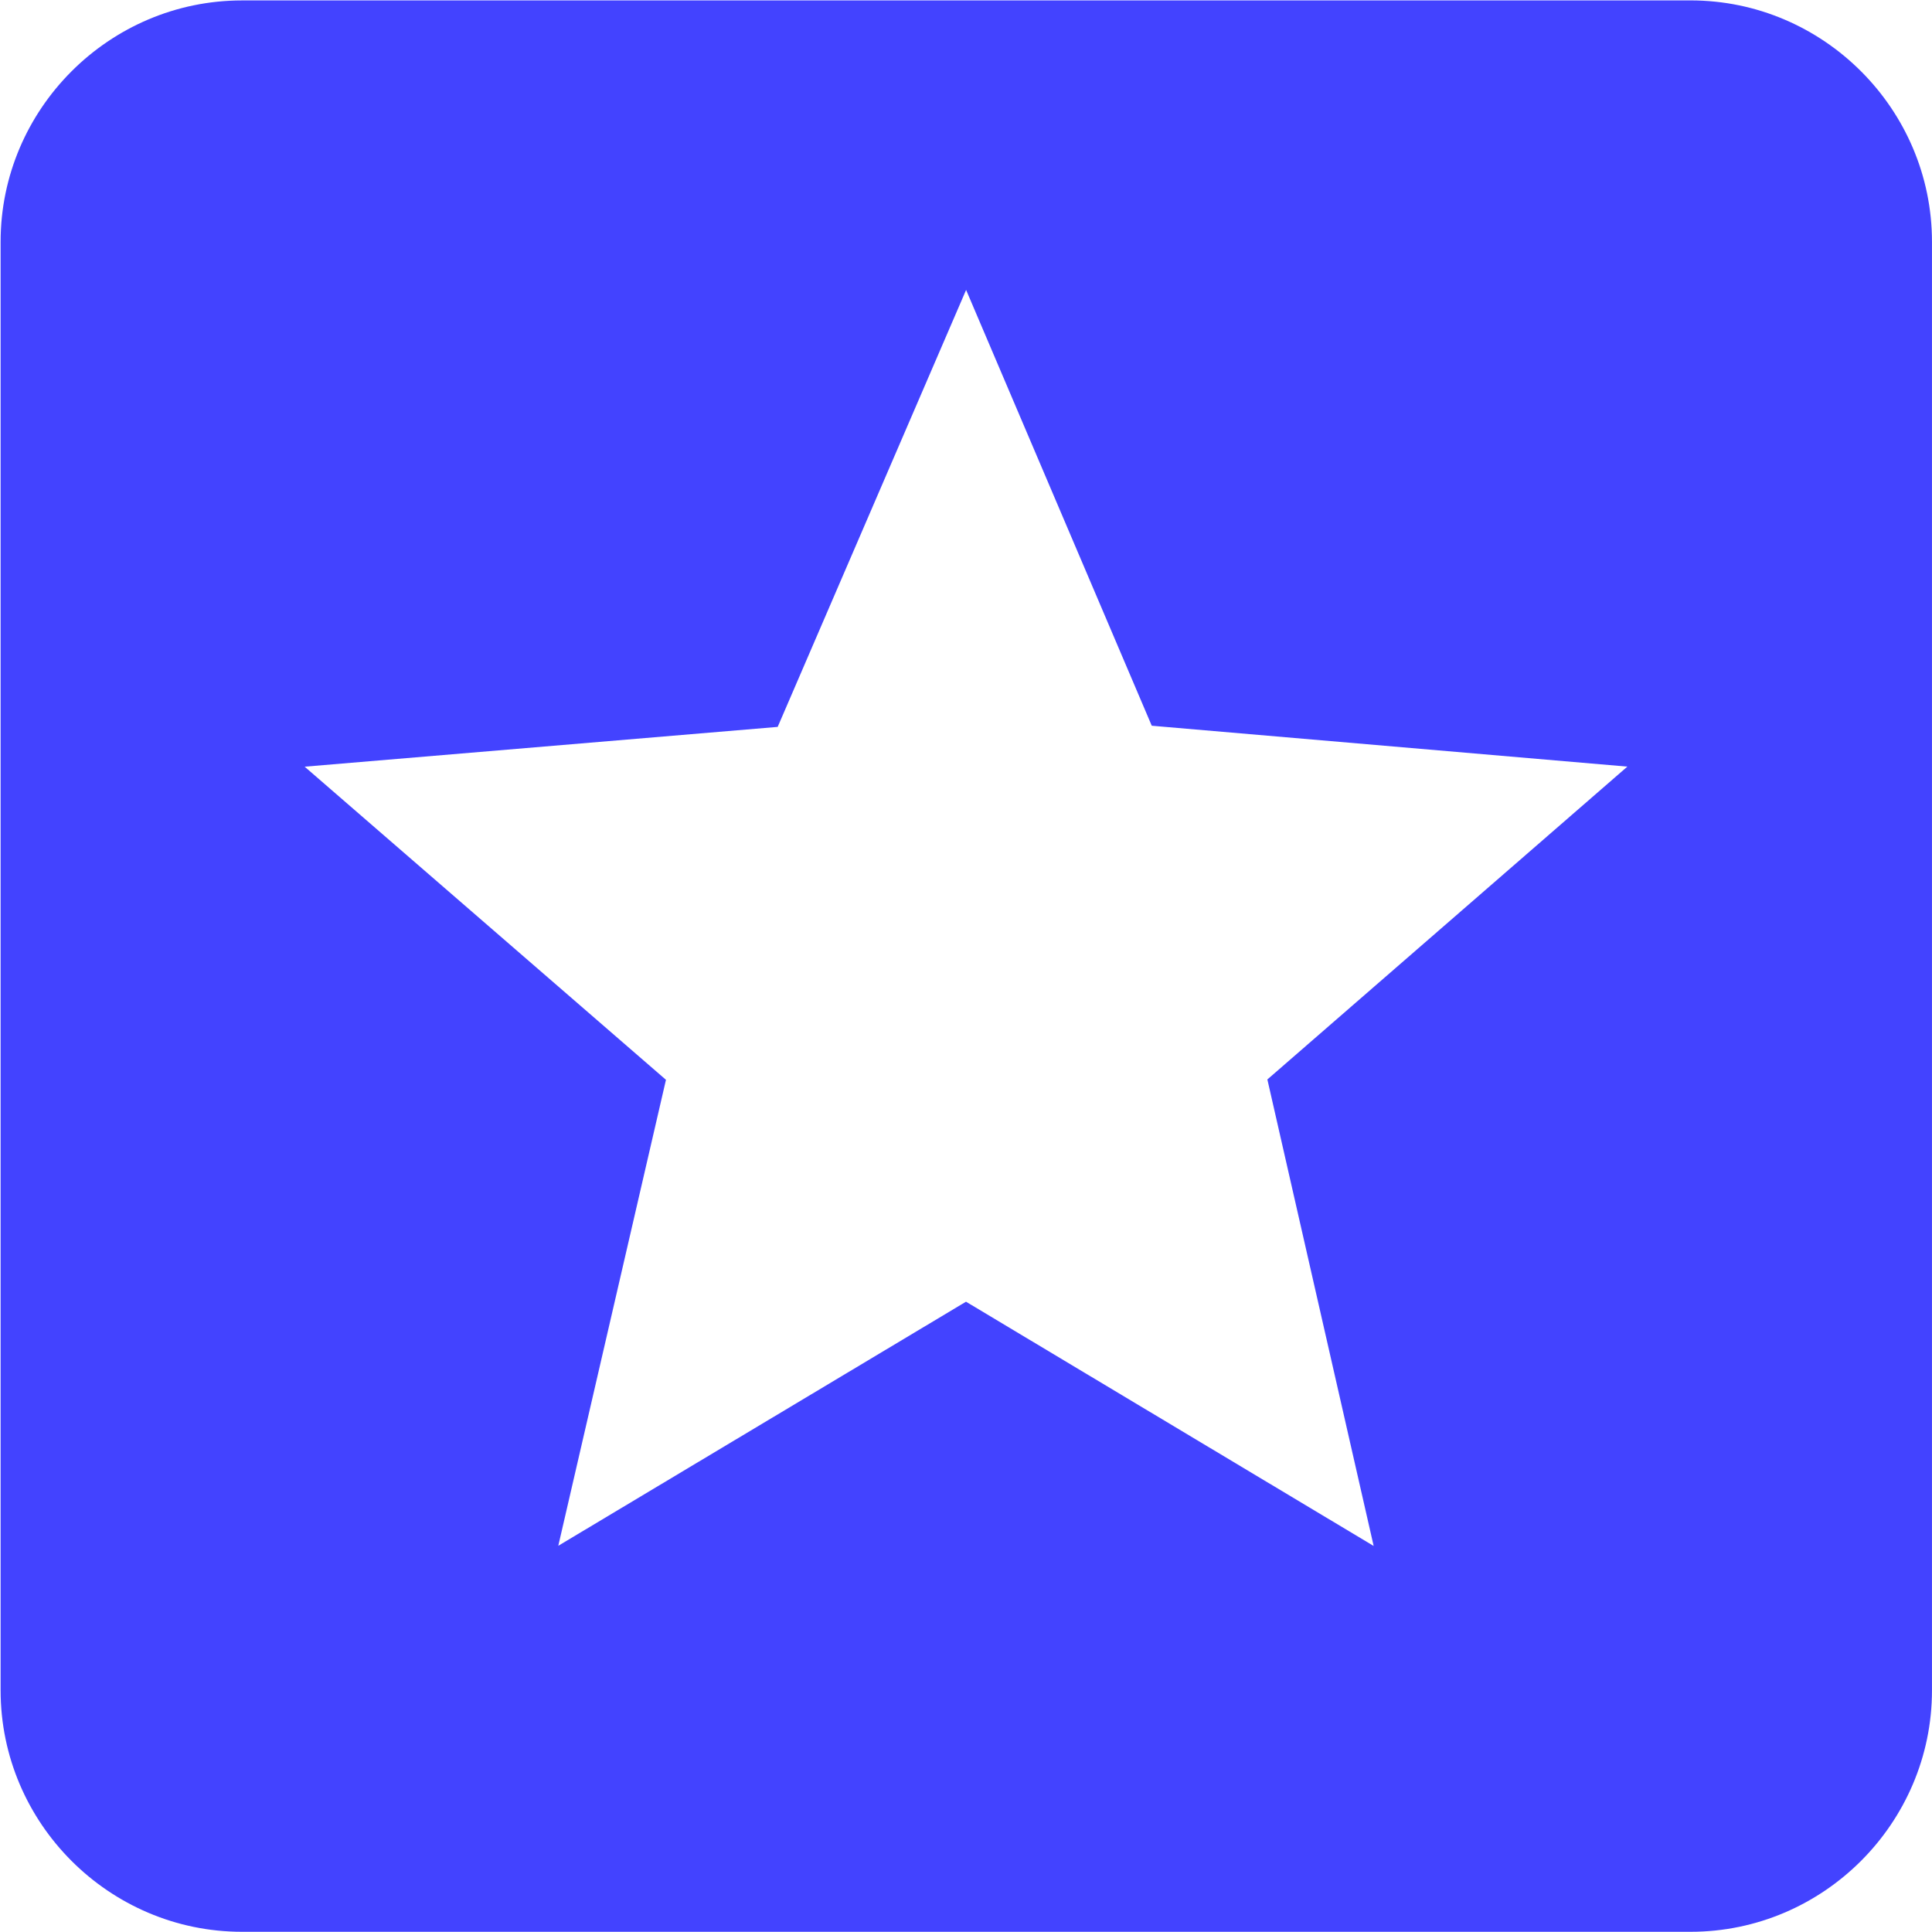<svg xmlns="http://www.w3.org/2000/svg" width="768" height="768"><path fill="#4343ff" d="M672.02.17H96.22C43.4.17.24 43.37.24 96.14v575.8c0 52.8 43.18 95.98 95.96 95.98h575.82c52.78 0 95.97-43.2 95.97-95.97V96.15C768 43.34 724.8.16 672 .16zM384 517.45l-162.07 97.02 42.8-185.23-143.62-124.47 188.03-15.82 74.9-173.7 73.8 173.24 189.06 16.25L503.8 429.1l42.25 185.44z"/></svg>